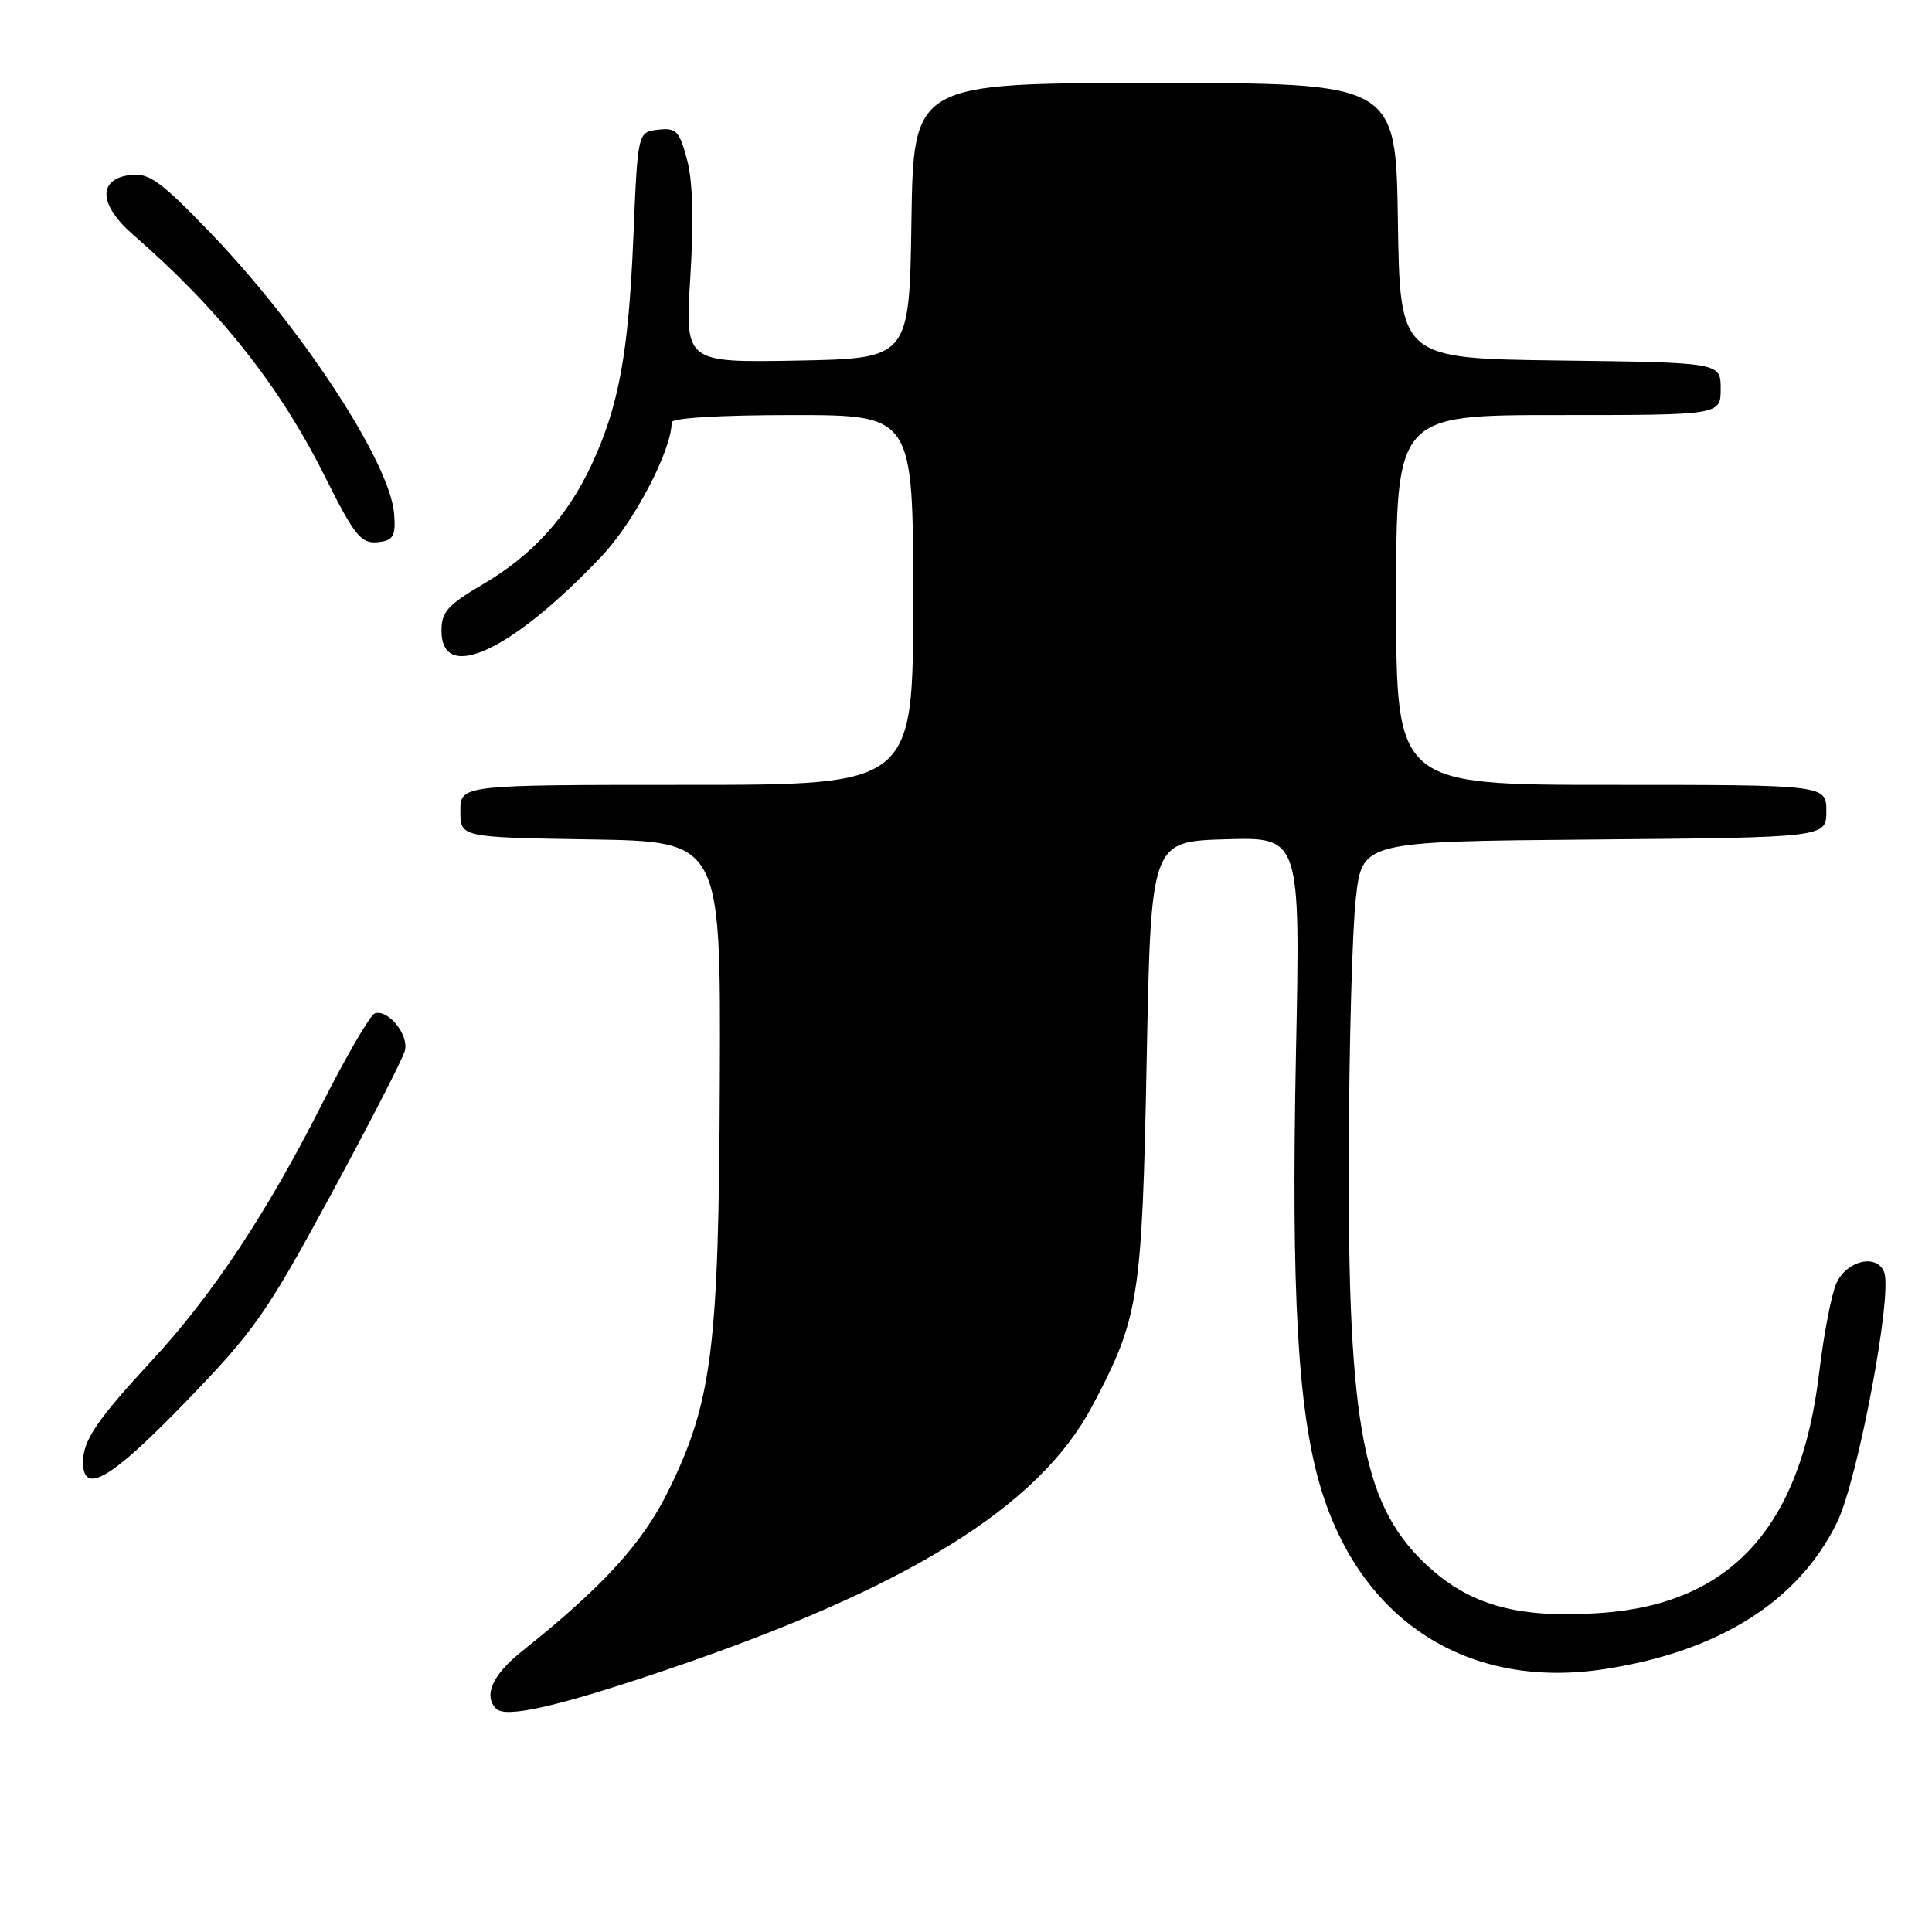 <?xml version="1.0" encoding="UTF-8" standalone="no"?>
<!DOCTYPE svg PUBLIC "-//W3C//DTD SVG 1.1//EN" "http://www.w3.org/Graphics/SVG/1.1/DTD/svg11.dtd" >
<svg xmlns="http://www.w3.org/2000/svg" xmlns:xlink="http://www.w3.org/1999/xlink" version="1.1" viewBox="0 0 256 256">
 <g >
 <path fill="currentColor"
d=" M 87.89 221.40 C 120.17 210.50 137.64 199.71 144.74 186.29 C 150.94 174.58 151.32 172.15 151.94 140.50 C 152.50 111.50 152.50 111.50 162.41 111.21 C 172.31 110.92 172.31 110.92 171.72 139.71 C 171.08 171.37 171.97 187.04 175.00 197.13 C 180.31 214.84 194.57 223.95 212.63 221.16 C 227.79 218.83 238.35 212.16 243.43 201.70 C 246.18 196.04 250.80 171.52 249.66 168.57 C 248.72 166.10 244.76 166.99 243.35 170.00 C 242.70 171.38 241.66 176.76 241.04 181.96 C 238.60 202.39 229.33 212.55 212.07 213.73 C 201.52 214.46 195.23 212.83 189.68 207.95 C 180.64 199.99 178.58 189.61 178.72 152.50 C 178.77 138.20 179.19 123.12 179.66 119.00 C 180.50 111.50 180.50 111.50 211.25 111.24 C 242.00 110.97 242.00 110.97 242.00 107.49 C 242.00 104.00 242.00 104.00 213.50 104.00 C 185.00 104.00 185.00 104.00 185.00 79.50 C 185.00 55.00 185.00 55.00 206.50 55.00 C 228.00 55.00 228.00 55.00 228.00 51.52 C 228.00 48.04 228.00 48.04 206.75 47.77 C 185.50 47.50 185.50 47.50 185.23 29.25 C 184.95 11.00 184.95 11.00 153.00 11.00 C 121.05 11.00 121.05 11.00 120.77 29.25 C 120.50 47.50 120.50 47.50 105.63 47.78 C 90.76 48.05 90.76 48.05 91.47 36.71 C 91.94 29.17 91.79 23.94 91.03 21.12 C 90.01 17.33 89.60 16.91 87.19 17.19 C 84.50 17.50 84.50 17.50 83.92 31.50 C 83.28 46.82 81.99 53.84 78.39 61.57 C 75.17 68.48 70.55 73.57 64.00 77.41 C 59.32 80.16 58.50 81.08 58.50 83.57 C 58.50 90.62 67.82 86.28 79.73 73.69 C 84.06 69.12 89.00 59.66 89.00 55.96 C 89.00 55.39 95.42 55.00 105.00 55.00 C 121.00 55.00 121.00 55.00 121.00 79.50 C 121.00 104.00 121.00 104.00 91.00 104.00 C 61.00 104.00 61.00 104.00 61.00 107.48 C 61.00 110.95 61.00 110.95 78.25 111.23 C 95.50 111.50 95.50 111.50 95.38 143.00 C 95.25 178.73 94.38 185.72 88.55 197.56 C 85.14 204.50 79.86 210.27 69.15 218.81 C 65.26 221.91 64.02 224.68 65.75 226.42 C 67.02 227.69 73.90 226.13 87.89 221.40 Z  M 24.61 185.75 C 33.71 176.34 35.29 174.09 43.84 158.32 C 48.96 148.87 53.38 140.27 53.65 139.22 C 54.20 137.12 51.43 133.69 49.66 134.28 C 49.05 134.48 45.84 140.02 42.52 146.57 C 35.35 160.74 28.10 171.66 20.16 180.24 C 12.86 188.13 11.00 190.86 11.00 193.72 C 11.00 198.18 14.66 196.03 24.61 185.75 Z  M 52.22 68.04 C 51.66 61.24 39.90 43.30 27.72 30.68 C 21.31 24.03 19.75 22.90 17.34 23.18 C 12.90 23.68 13.05 27.13 17.69 31.15 C 28.98 40.95 37.00 51.05 42.98 63.00 C 47.12 71.28 47.87 72.16 50.41 71.80 C 52.14 71.55 52.45 70.90 52.22 68.04 Z "/>
</g>
</svg>